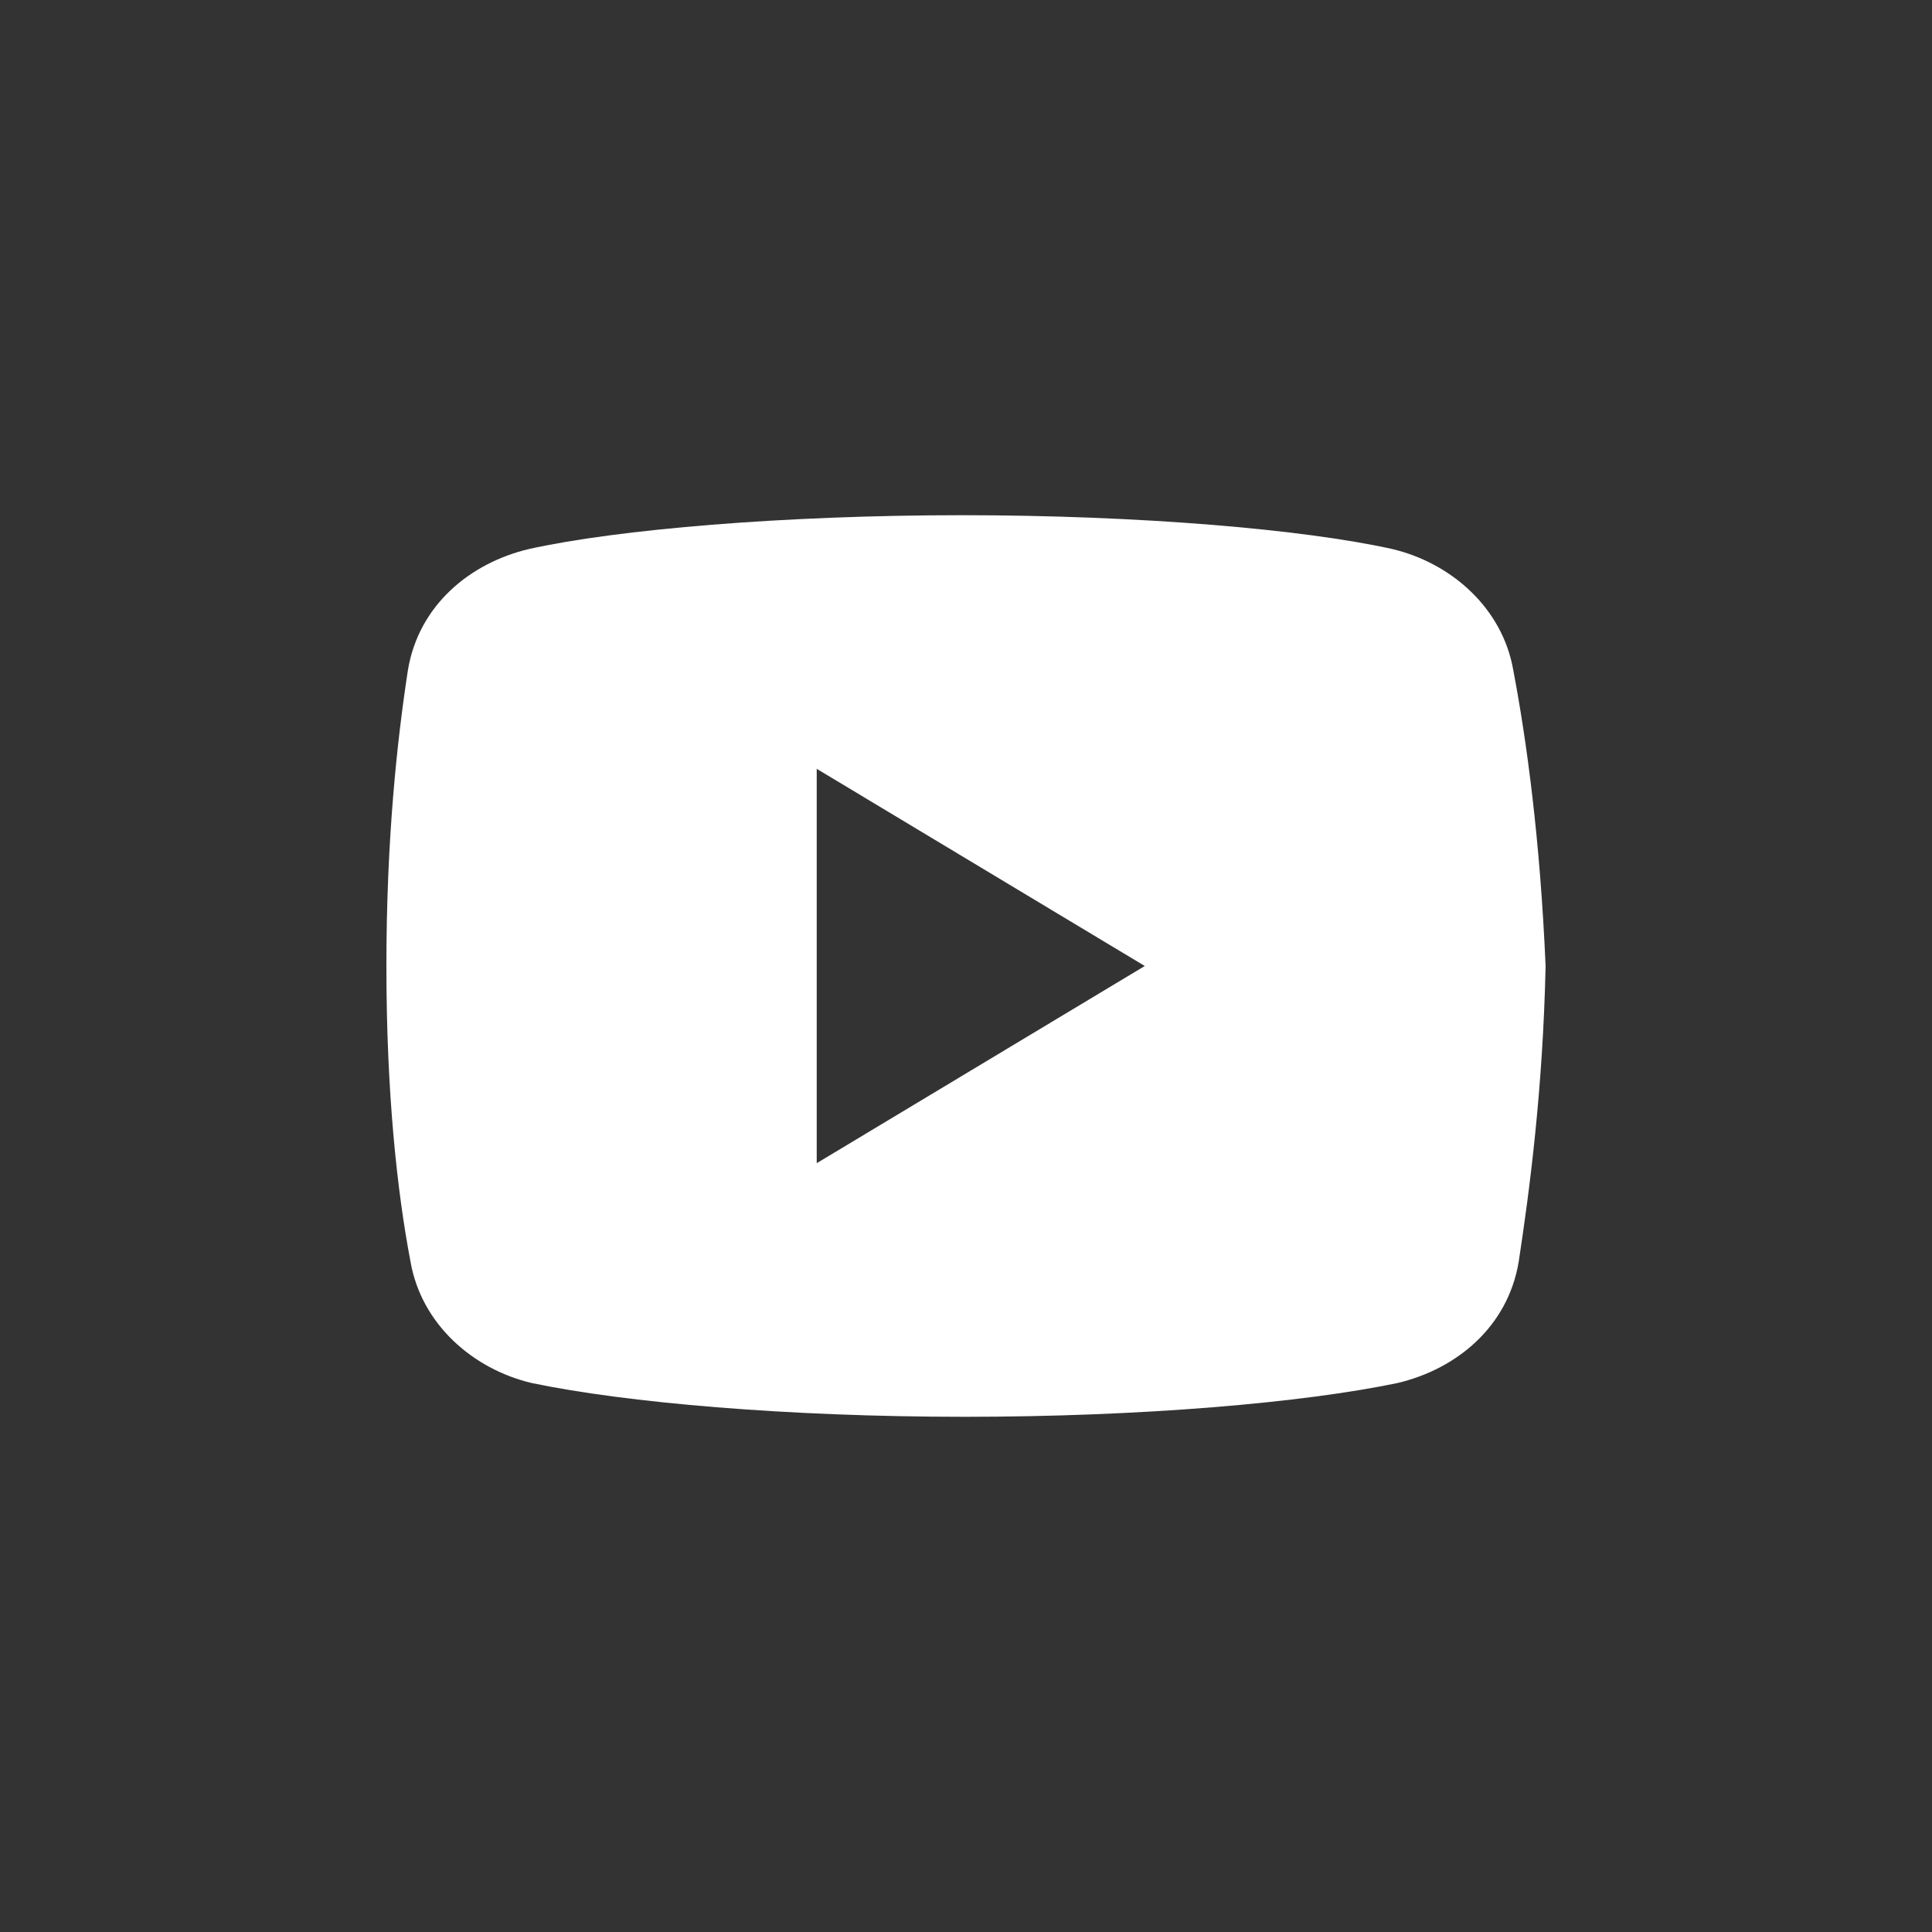 <svg width="30" height="30" viewBox="0 0 30 30" fill="none" xmlns="http://www.w3.org/2000/svg">
<rect x="0" y="0" width="30" height="30" fill="#333333" stroke="none"/>
<path d="M23.498 10.406C23.331 9.444 22.538 8.743 21.618 8.525C20.241 8.219 17.693 8 14.936 8C12.181 8 9.592 8.219 8.214 8.525C7.295 8.743 6.501 9.4 6.334 10.406C6.166 11.5 6 13.031 6 15C6 16.969 6.166 18.5 6.375 19.594C6.543 20.556 7.336 21.257 8.254 21.475C9.716 21.781 12.222 22 14.979 22C17.736 22 20.241 21.781 21.703 21.475C22.622 21.257 23.414 20.6 23.582 19.594C23.749 18.5 23.958 16.924 24 15C23.915 13.031 23.706 11.5 23.498 10.406ZM12.682 18.062V11.938L17.776 15L12.682 18.062Z" fill="white"/>
</svg>
